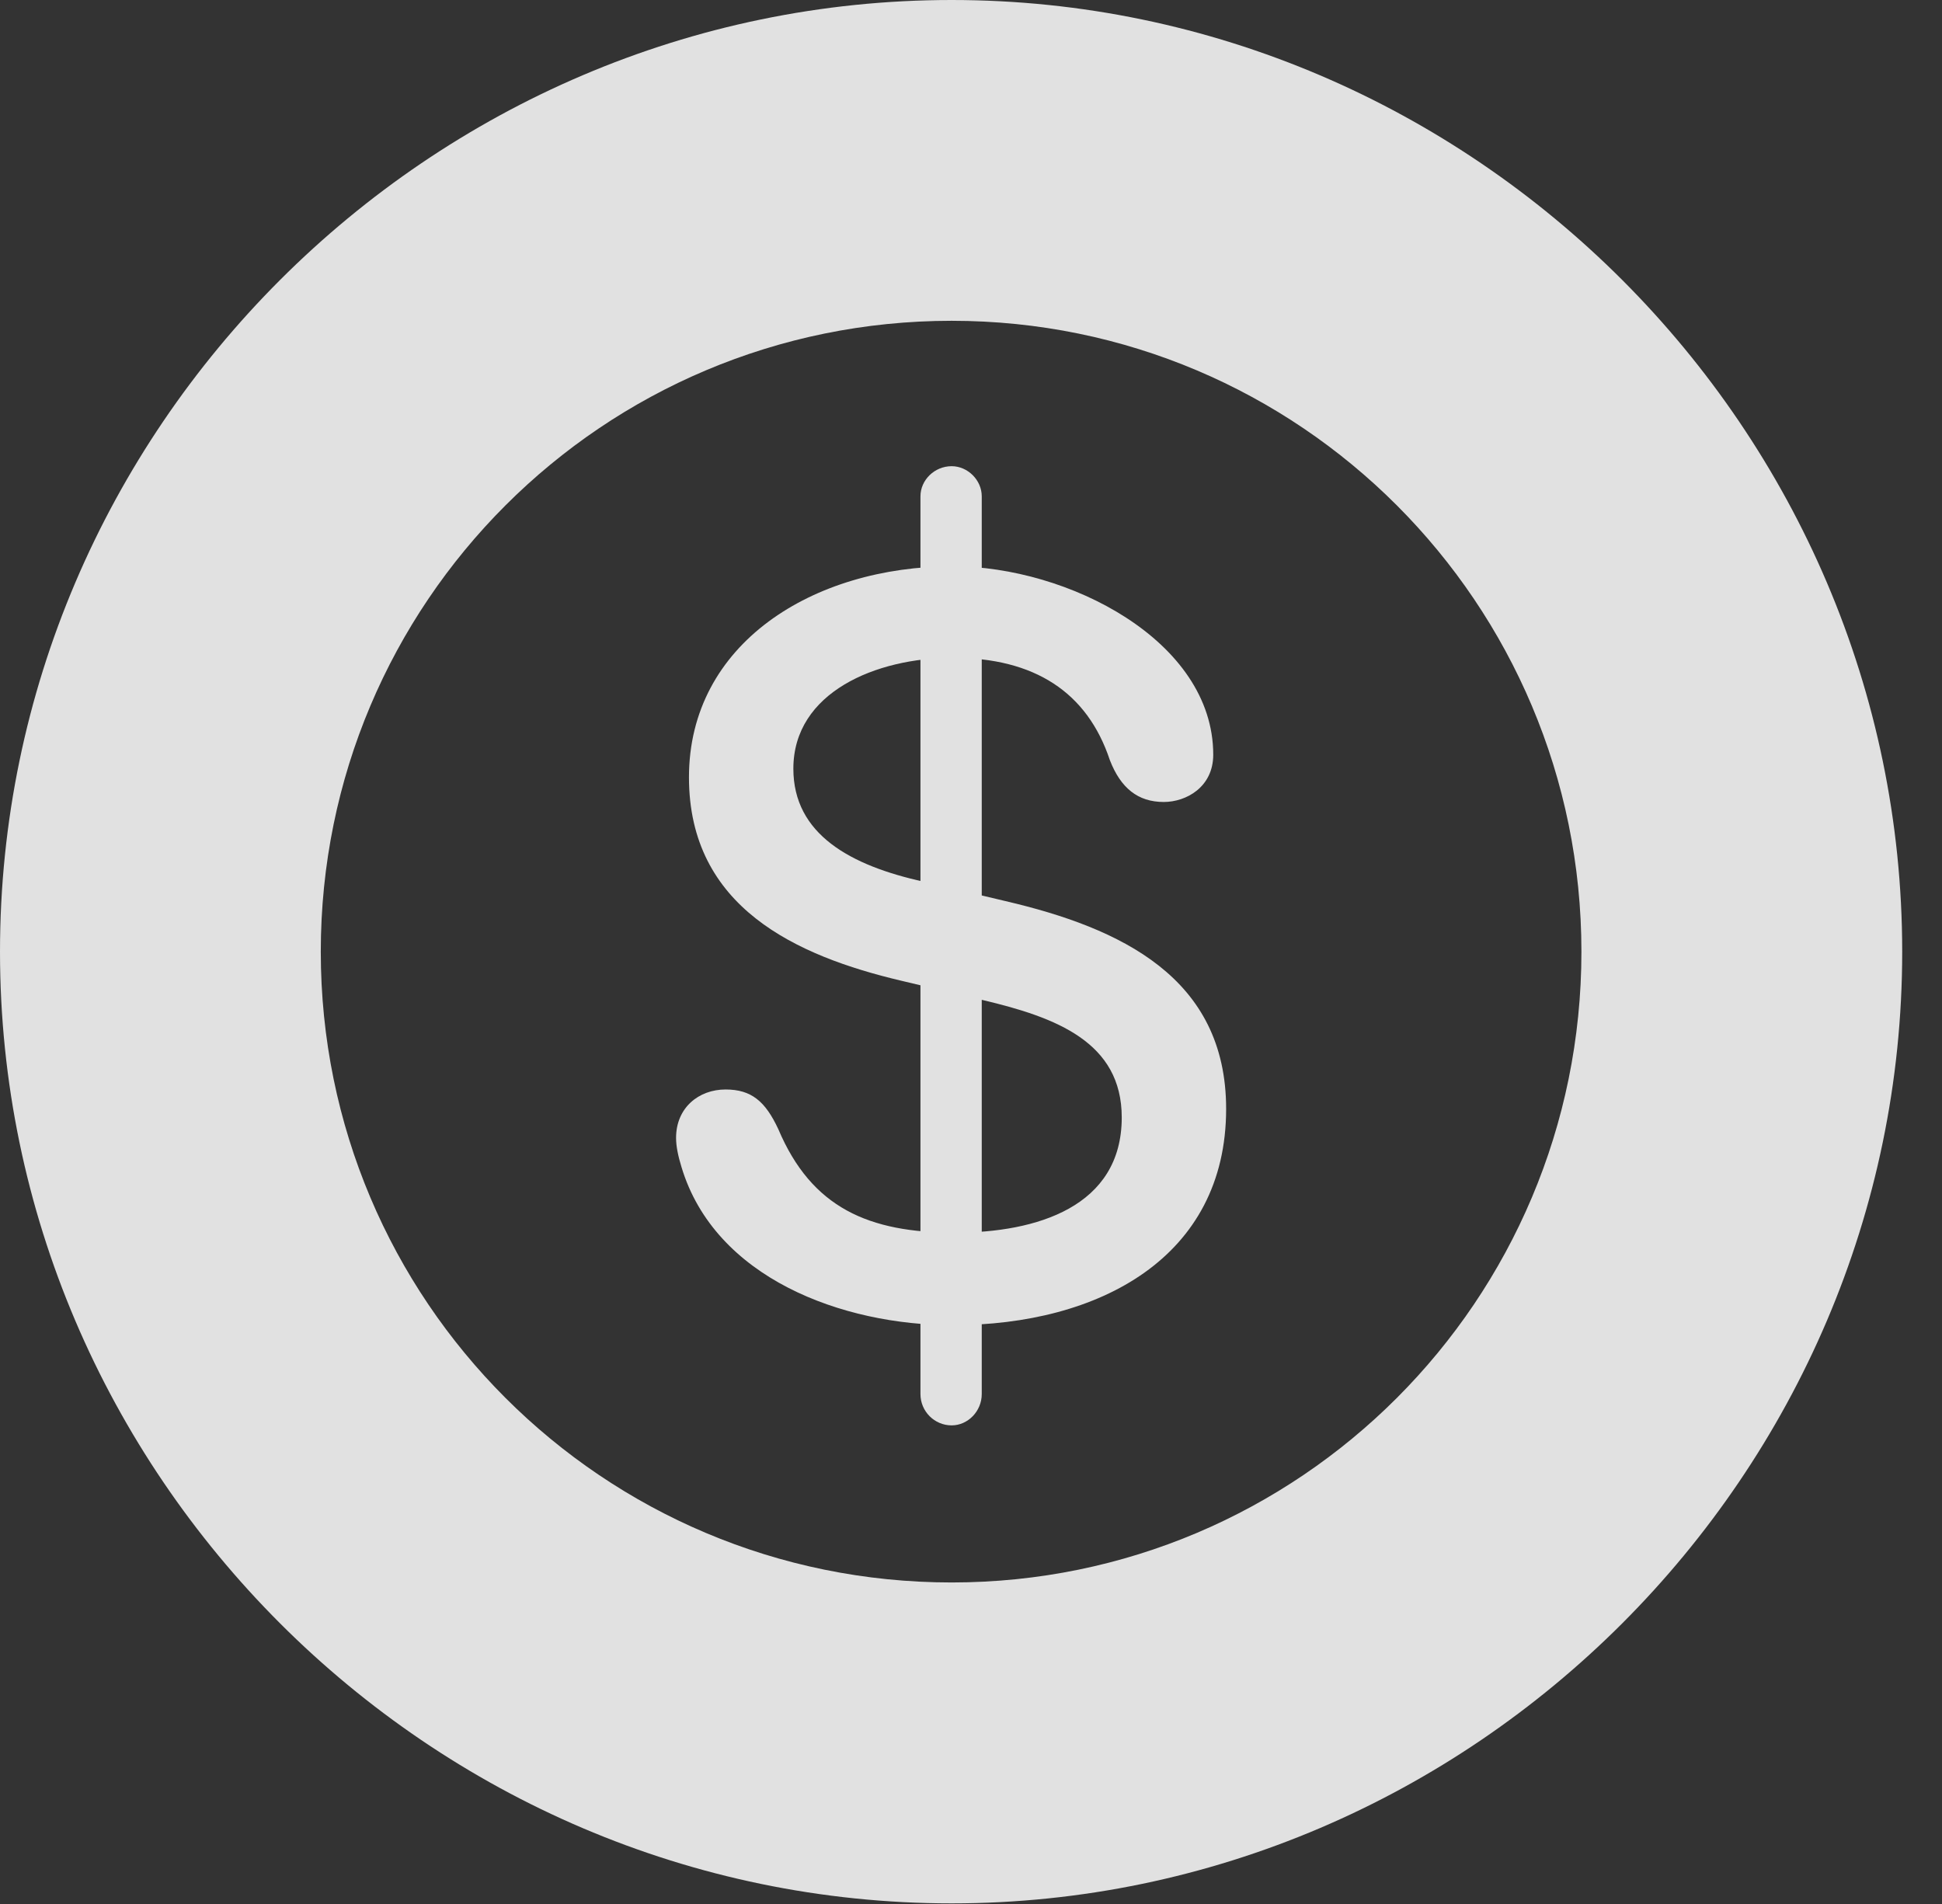 <?xml version="1.0" encoding="UTF-8"?>
<!--Generator: Apple Native CoreSVG 341-->
<!DOCTYPE svg
PUBLIC "-//W3C//DTD SVG 1.1//EN"
       "http://www.w3.org/Graphics/SVG/1.1/DTD/svg11.dtd">
<svg version="1.1" xmlns="http://www.w3.org/2000/svg" xmlns:xlink="http://www.w3.org/1999/xlink" viewBox="0 0 17.617 17.275">
 <rect x="0" y="0" width="17.617" height="17.275" fill="#333333" stroke="none"/>
 <g>
  <rect height="17.275" opacity="0" width="17.617" x="0" y="0"/>
  <path d="M8.633 17.266C13.359 17.266 17.256 13.369 17.256 8.633C17.256 3.896 13.359 0 8.633 0C3.896 0 0 3.896 0 8.633C0 13.369 3.896 17.266 8.633 17.266ZM8.633 14.355C5.469 14.355 2.91 11.797 2.91 8.633C2.91 5.469 5.469 2.91 8.633 2.91C11.787 2.91 14.346 5.469 14.346 8.633C14.346 11.797 11.787 14.355 8.633 14.355Z" fill="white" fill-opacity="0.85"/>
  <path d="M8.643 12.021C9.971 12.021 11.123 11.406 11.123 10.059C11.123 8.867 10.166 8.418 9.121 8.174L8.379 7.998C7.715 7.852 7.197 7.568 7.197 6.973C7.197 6.279 7.949 5.967 8.643 5.967C9.385 5.967 9.863 6.279 10.068 6.895C10.166 7.148 10.322 7.275 10.557 7.275C10.762 7.275 11.006 7.139 11.006 6.846C11.006 5.811 9.688 5.137 8.643 5.137C7.373 5.137 6.25 5.84 6.25 7.051C6.25 8.232 7.227 8.672 8.174 8.896L8.916 9.072C9.58 9.229 10.176 9.453 10.176 10.137C10.176 10.947 9.404 11.182 8.662 11.182C7.881 11.182 7.363 10.957 7.061 10.244C6.943 9.99 6.816 9.883 6.582 9.883C6.338 9.883 6.133 10.049 6.133 10.322C6.133 10.4 6.152 10.488 6.182 10.586C6.484 11.592 7.637 12.021 8.643 12.021ZM8.633 12.93C8.779 12.93 8.906 12.803 8.906 12.646L8.906 4.502C8.906 4.355 8.779 4.229 8.633 4.229C8.477 4.229 8.35 4.355 8.35 4.502L8.35 12.646C8.35 12.803 8.477 12.93 8.633 12.93Z" fill="white" fill-opacity="0.85"/>
 </g>
</svg>
